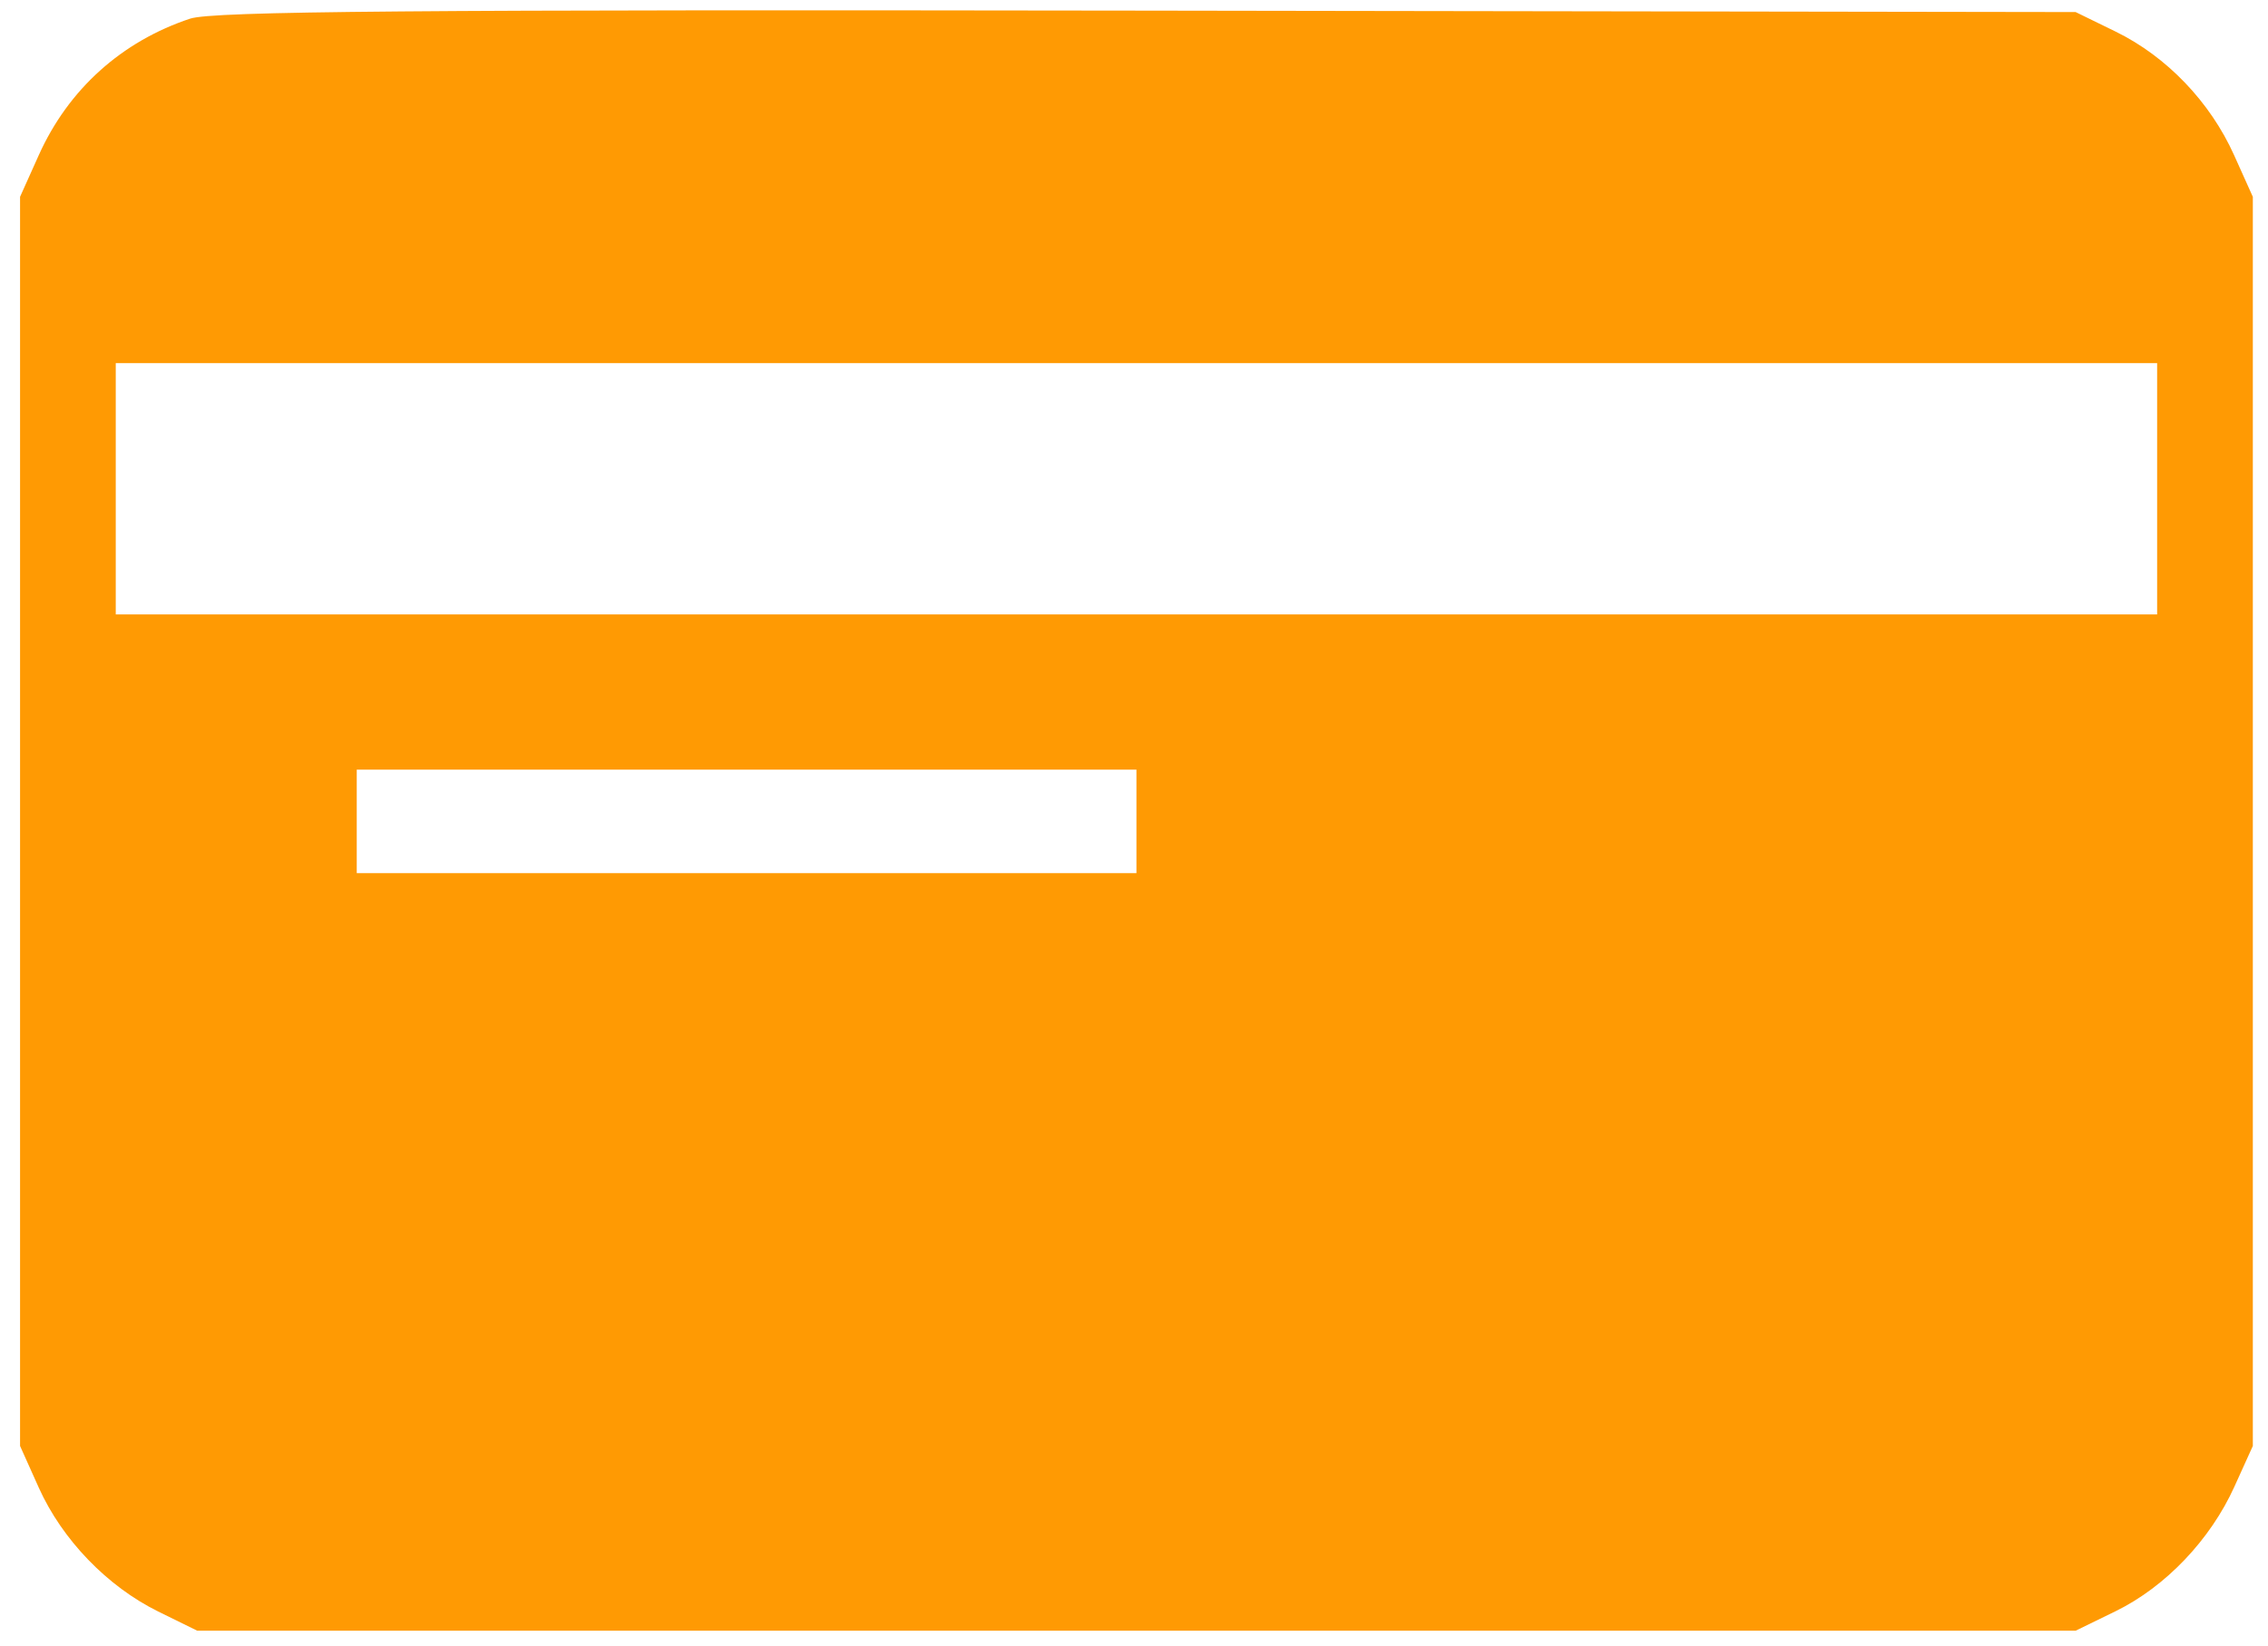 <svg width="51" height="37" viewBox="0 0 51 37" fill="none" xmlns="http://www.w3.org/2000/svg">
<path fill-rule="evenodd" clip-rule="evenodd" d="M4.276 0.419C2.734 0.931 1.537 2.009 0.873 3.486L0.451 4.425V18.467V32.508L0.873 33.448C1.399 34.616 2.412 35.666 3.559 36.231L4.436 36.662H25.555H46.674L47.576 36.222C48.696 35.674 49.704 34.617 50.245 33.422L50.659 32.508V18.467V4.425L50.237 3.487C49.7 2.292 48.721 1.271 47.575 0.711L46.674 0.271L25.794 0.239C9.265 0.214 4.781 0.252 4.276 0.419ZM48.507 10.989V13.814H25.555H2.603V10.989V8.164H25.555H48.507V10.989ZM25.555 18.467V19.63H16.788H8.022V18.467V17.303H16.788H25.555V18.467Z" fill="#FF9A03"/>
</svg>
